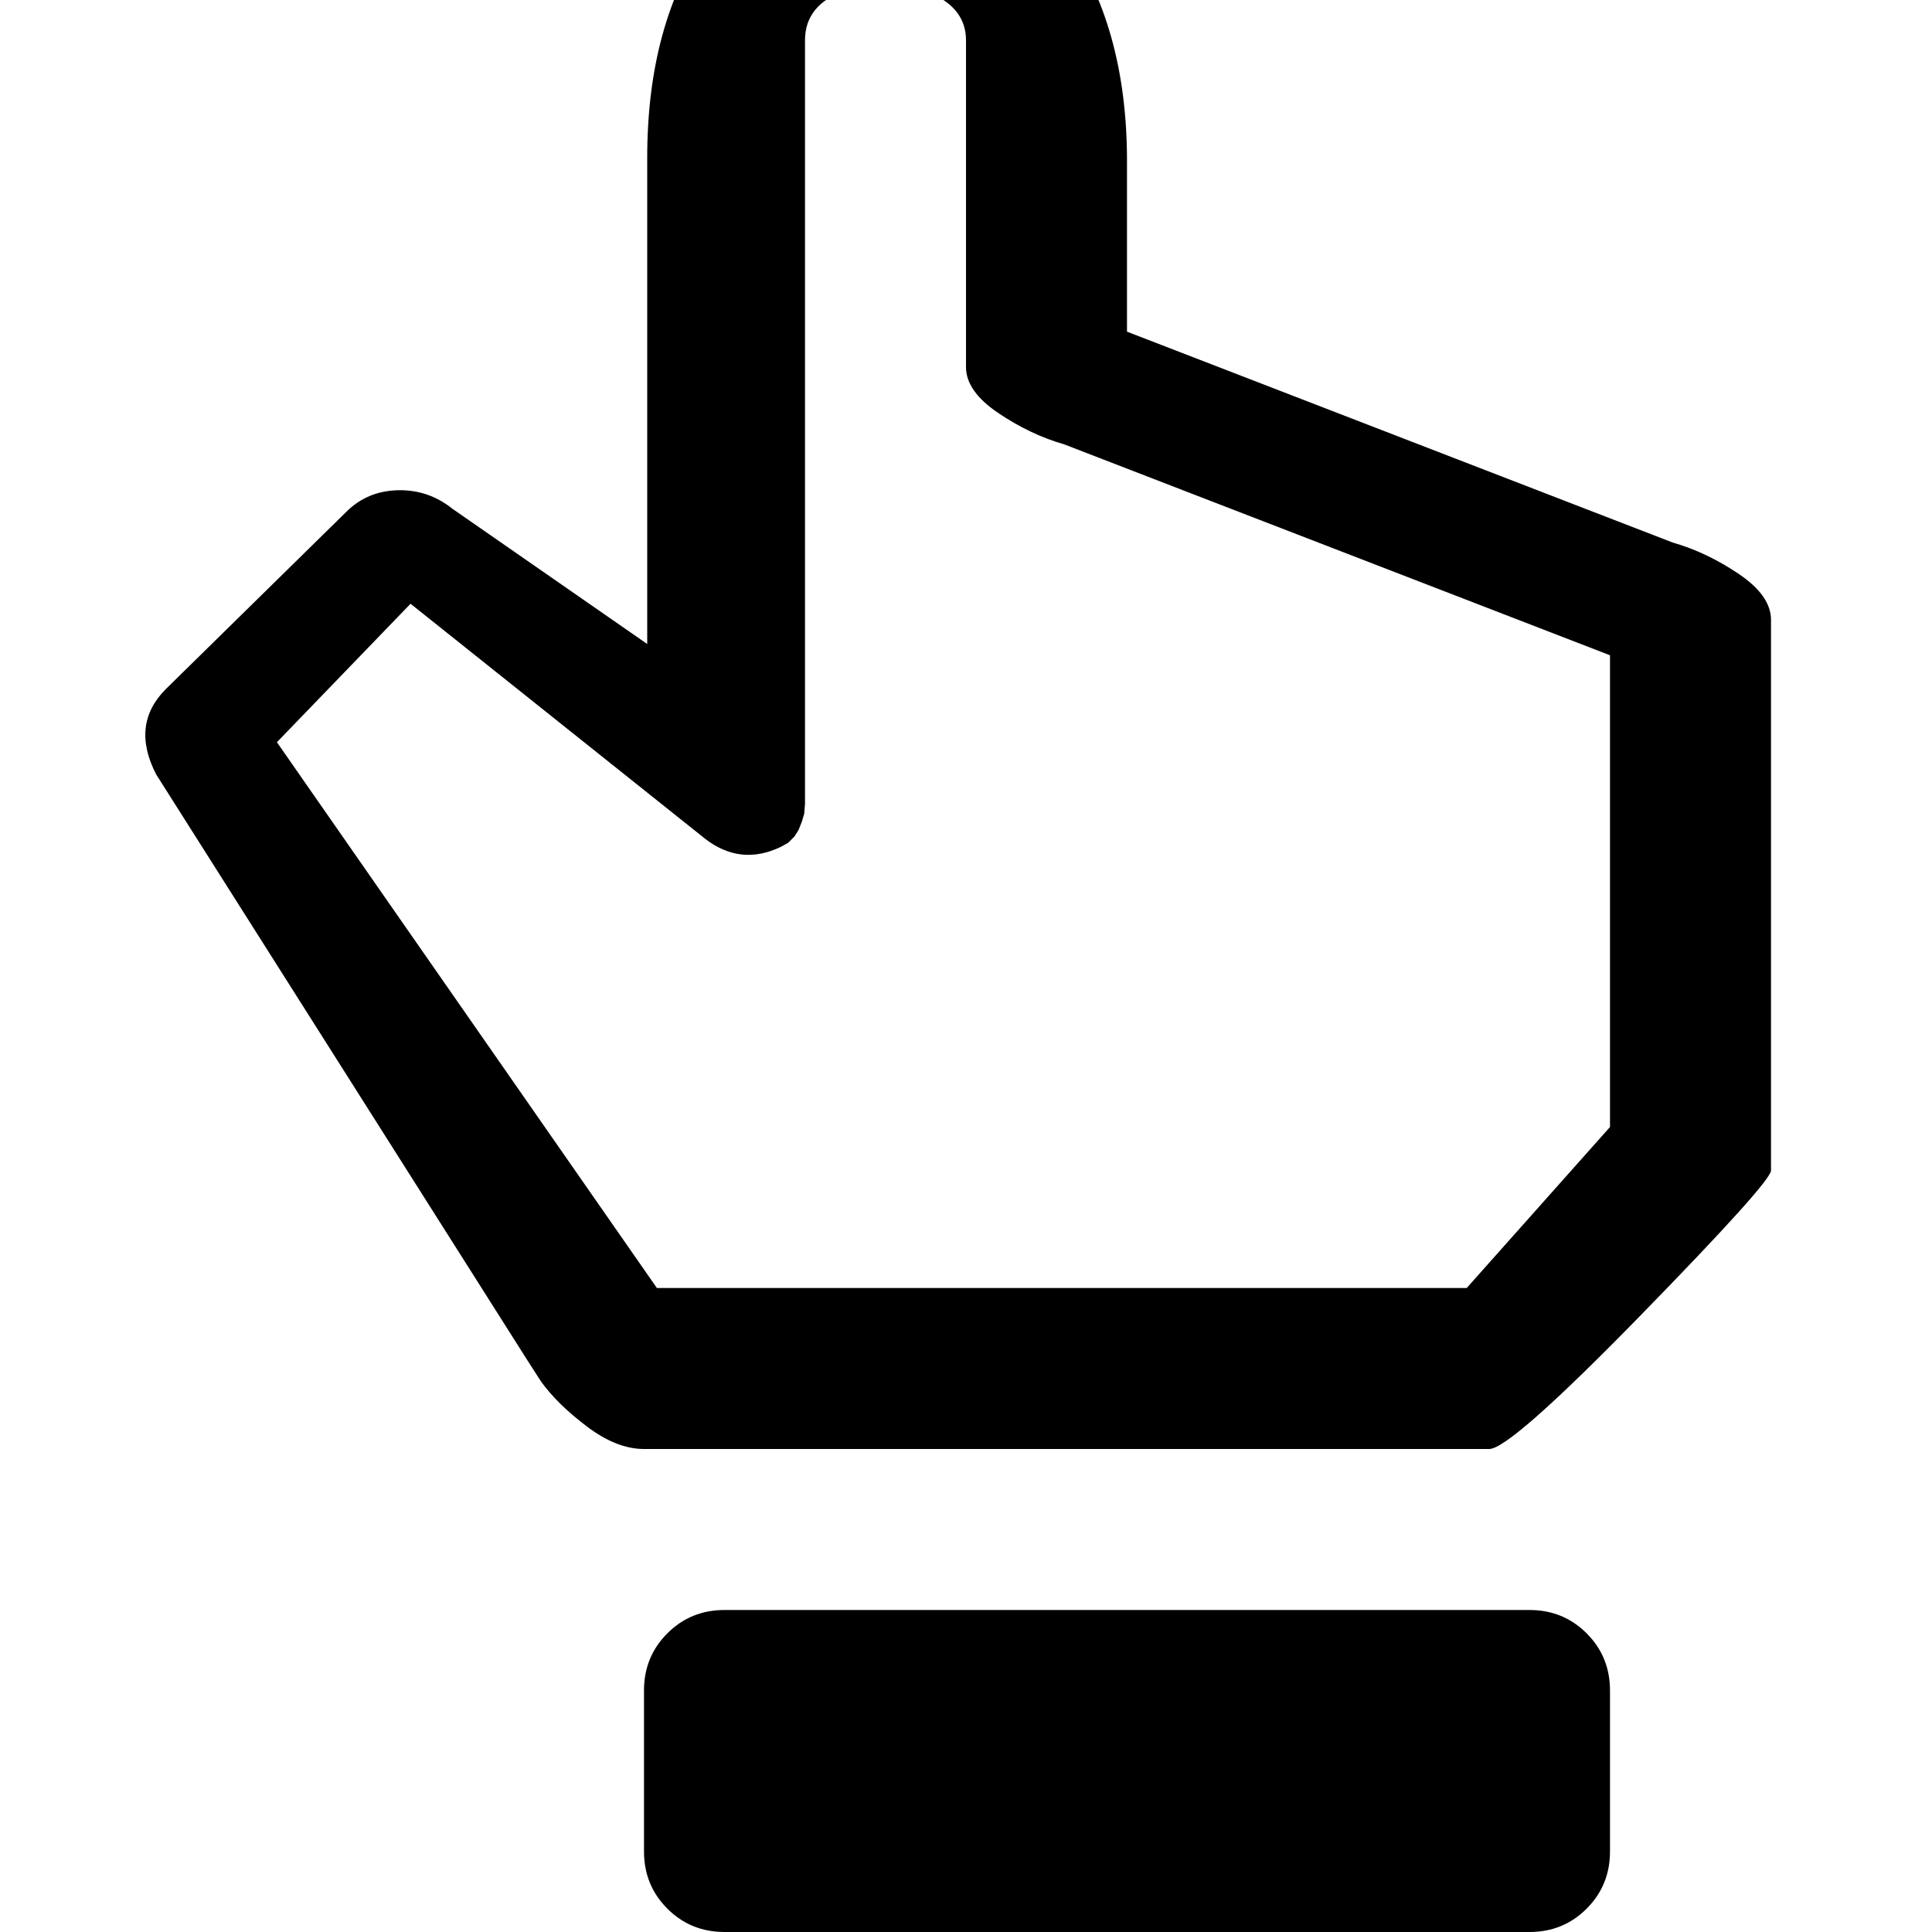 <svg xmlns="http://www.w3.org/2000/svg" viewBox="0 0 1200 1200"><path d="M550-94q72 0 111 55t39 139v106l339 131q21 6 41 19.5t20 28.5v342q0 7-81 90t-94 83H400q-17 0-35.5-14T336 858l-9-14L97 481q-16-31 6-53l112-110q13-13 32-13.5t34 11.5l121 84V98q0-84 38-138t110-54zm50 322V25q0-21-25-30.5T525-6t-25 31v474.5l-.5 6-1.5 5-2 5-2.5 4-4 4-4.5 2.5q-25 12-47-5L255 375l-83 86 236 339h503l89-100V407L661 276q-21-6-41-19.5T600 228zm-150 772h500q21 0 35.5 14.5t14.5 35.5v100q0 21-14.5 35.5T950 1200H450q-21 0-35.5-14.5T400 1150v-100q0-21 14.5-35.5T450 1000z"/></svg>